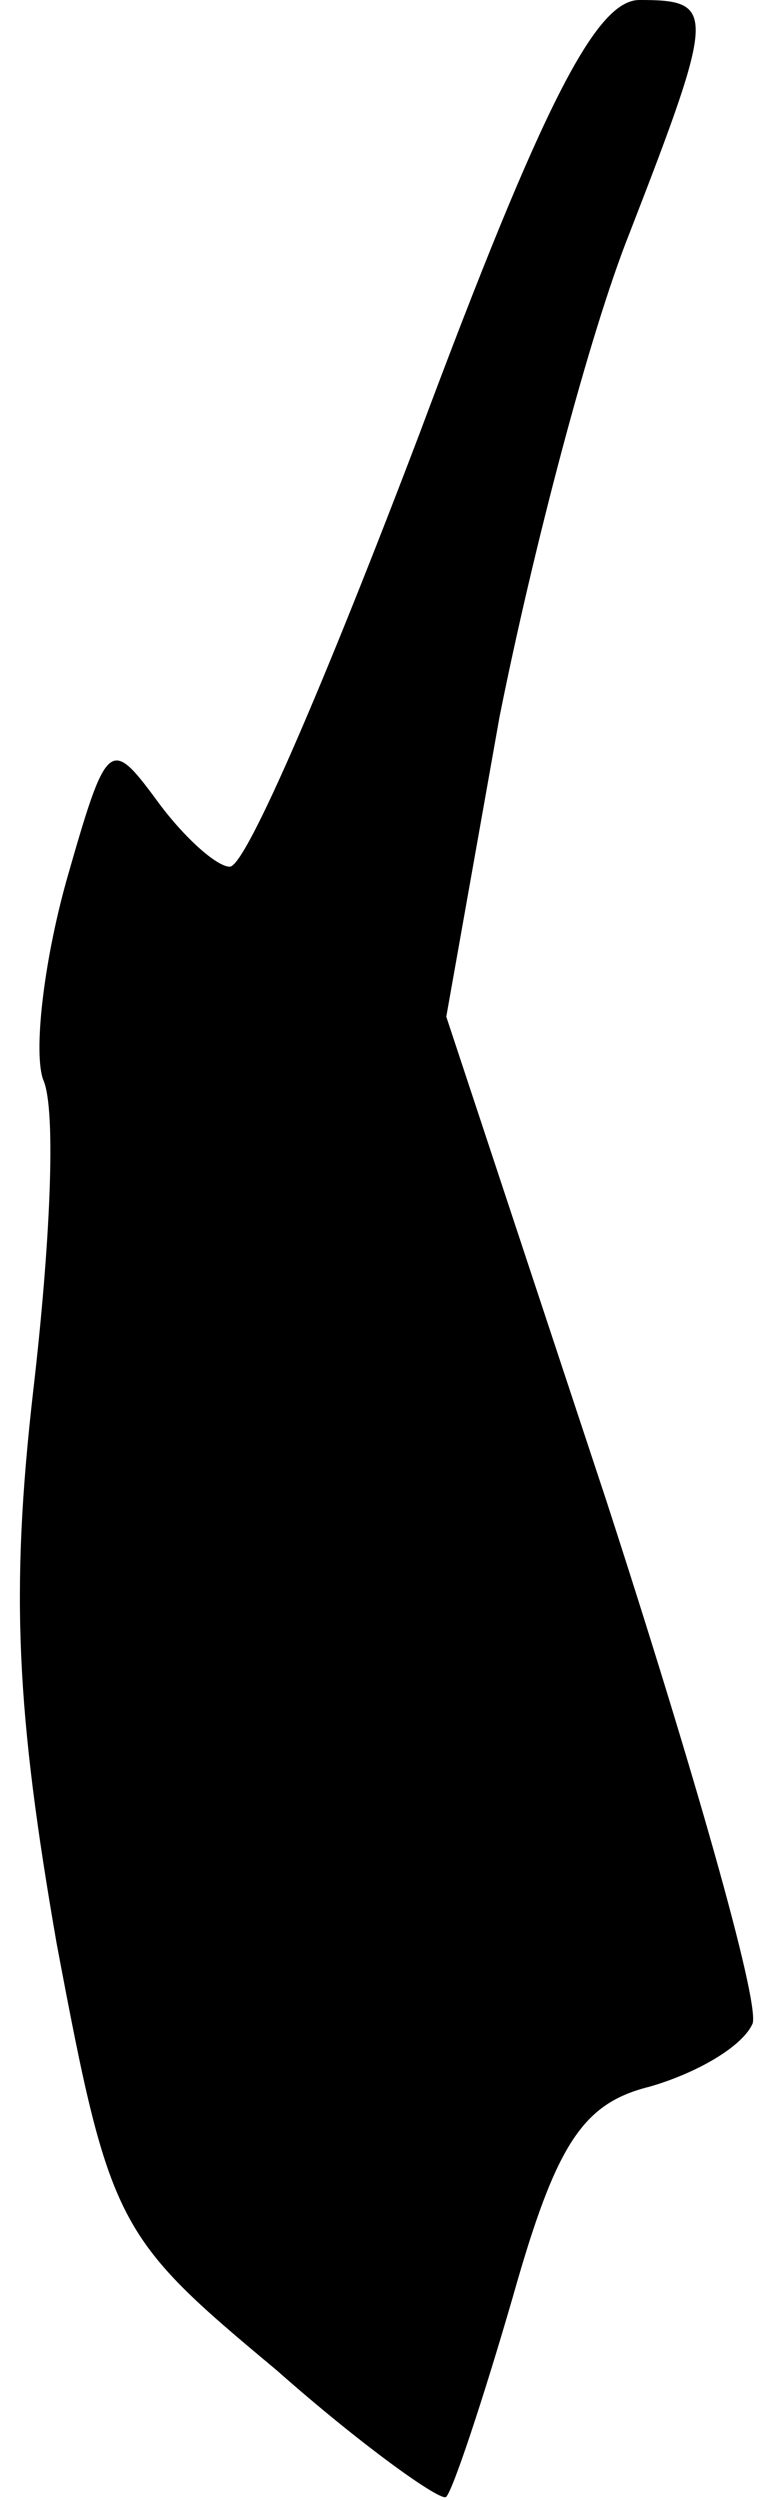 <?xml version="1.0" standalone="no"?>
<!DOCTYPE svg PUBLIC "-//W3C//DTD SVG 20010904//EN"
 "http://www.w3.org/TR/2001/REC-SVG-20010904/DTD/svg10.dtd">
<svg version="1.0" xmlns="http://www.w3.org/2000/svg"
 width="23pt" height="75pt" viewBox="0 0 23 75"
 preserveAspectRatio="xMidYMid meet">
<g transform="translate(0,75) scale(0.1,-0.1)"
fill="#000000" stroke="none">
<path fill="#000000" stroke="none" d="M126 620 c-27 -71 -52 -130 -57 -130
-4 0 -14 9 -22 20 -14 19 -15 18 -27 -24 -7 -25 -10 -52 -7 -60 4 -9 2 -50 -3
-93 -7 -61 -5 -97 7 -166 16 -85 18 -88 66 -128 26 -23 50 -40 51 -38 2 2 11
29 20 60 13 46 21 58 41 63 14 4 28 12 31 19 2 7 -18 77 -44 157 l-48 145 16
90 c10 50 27 115 39 145 26 67 26 70 3 70 -13 0 -29 -31 -66 -130z"/>
</g>
</svg>
